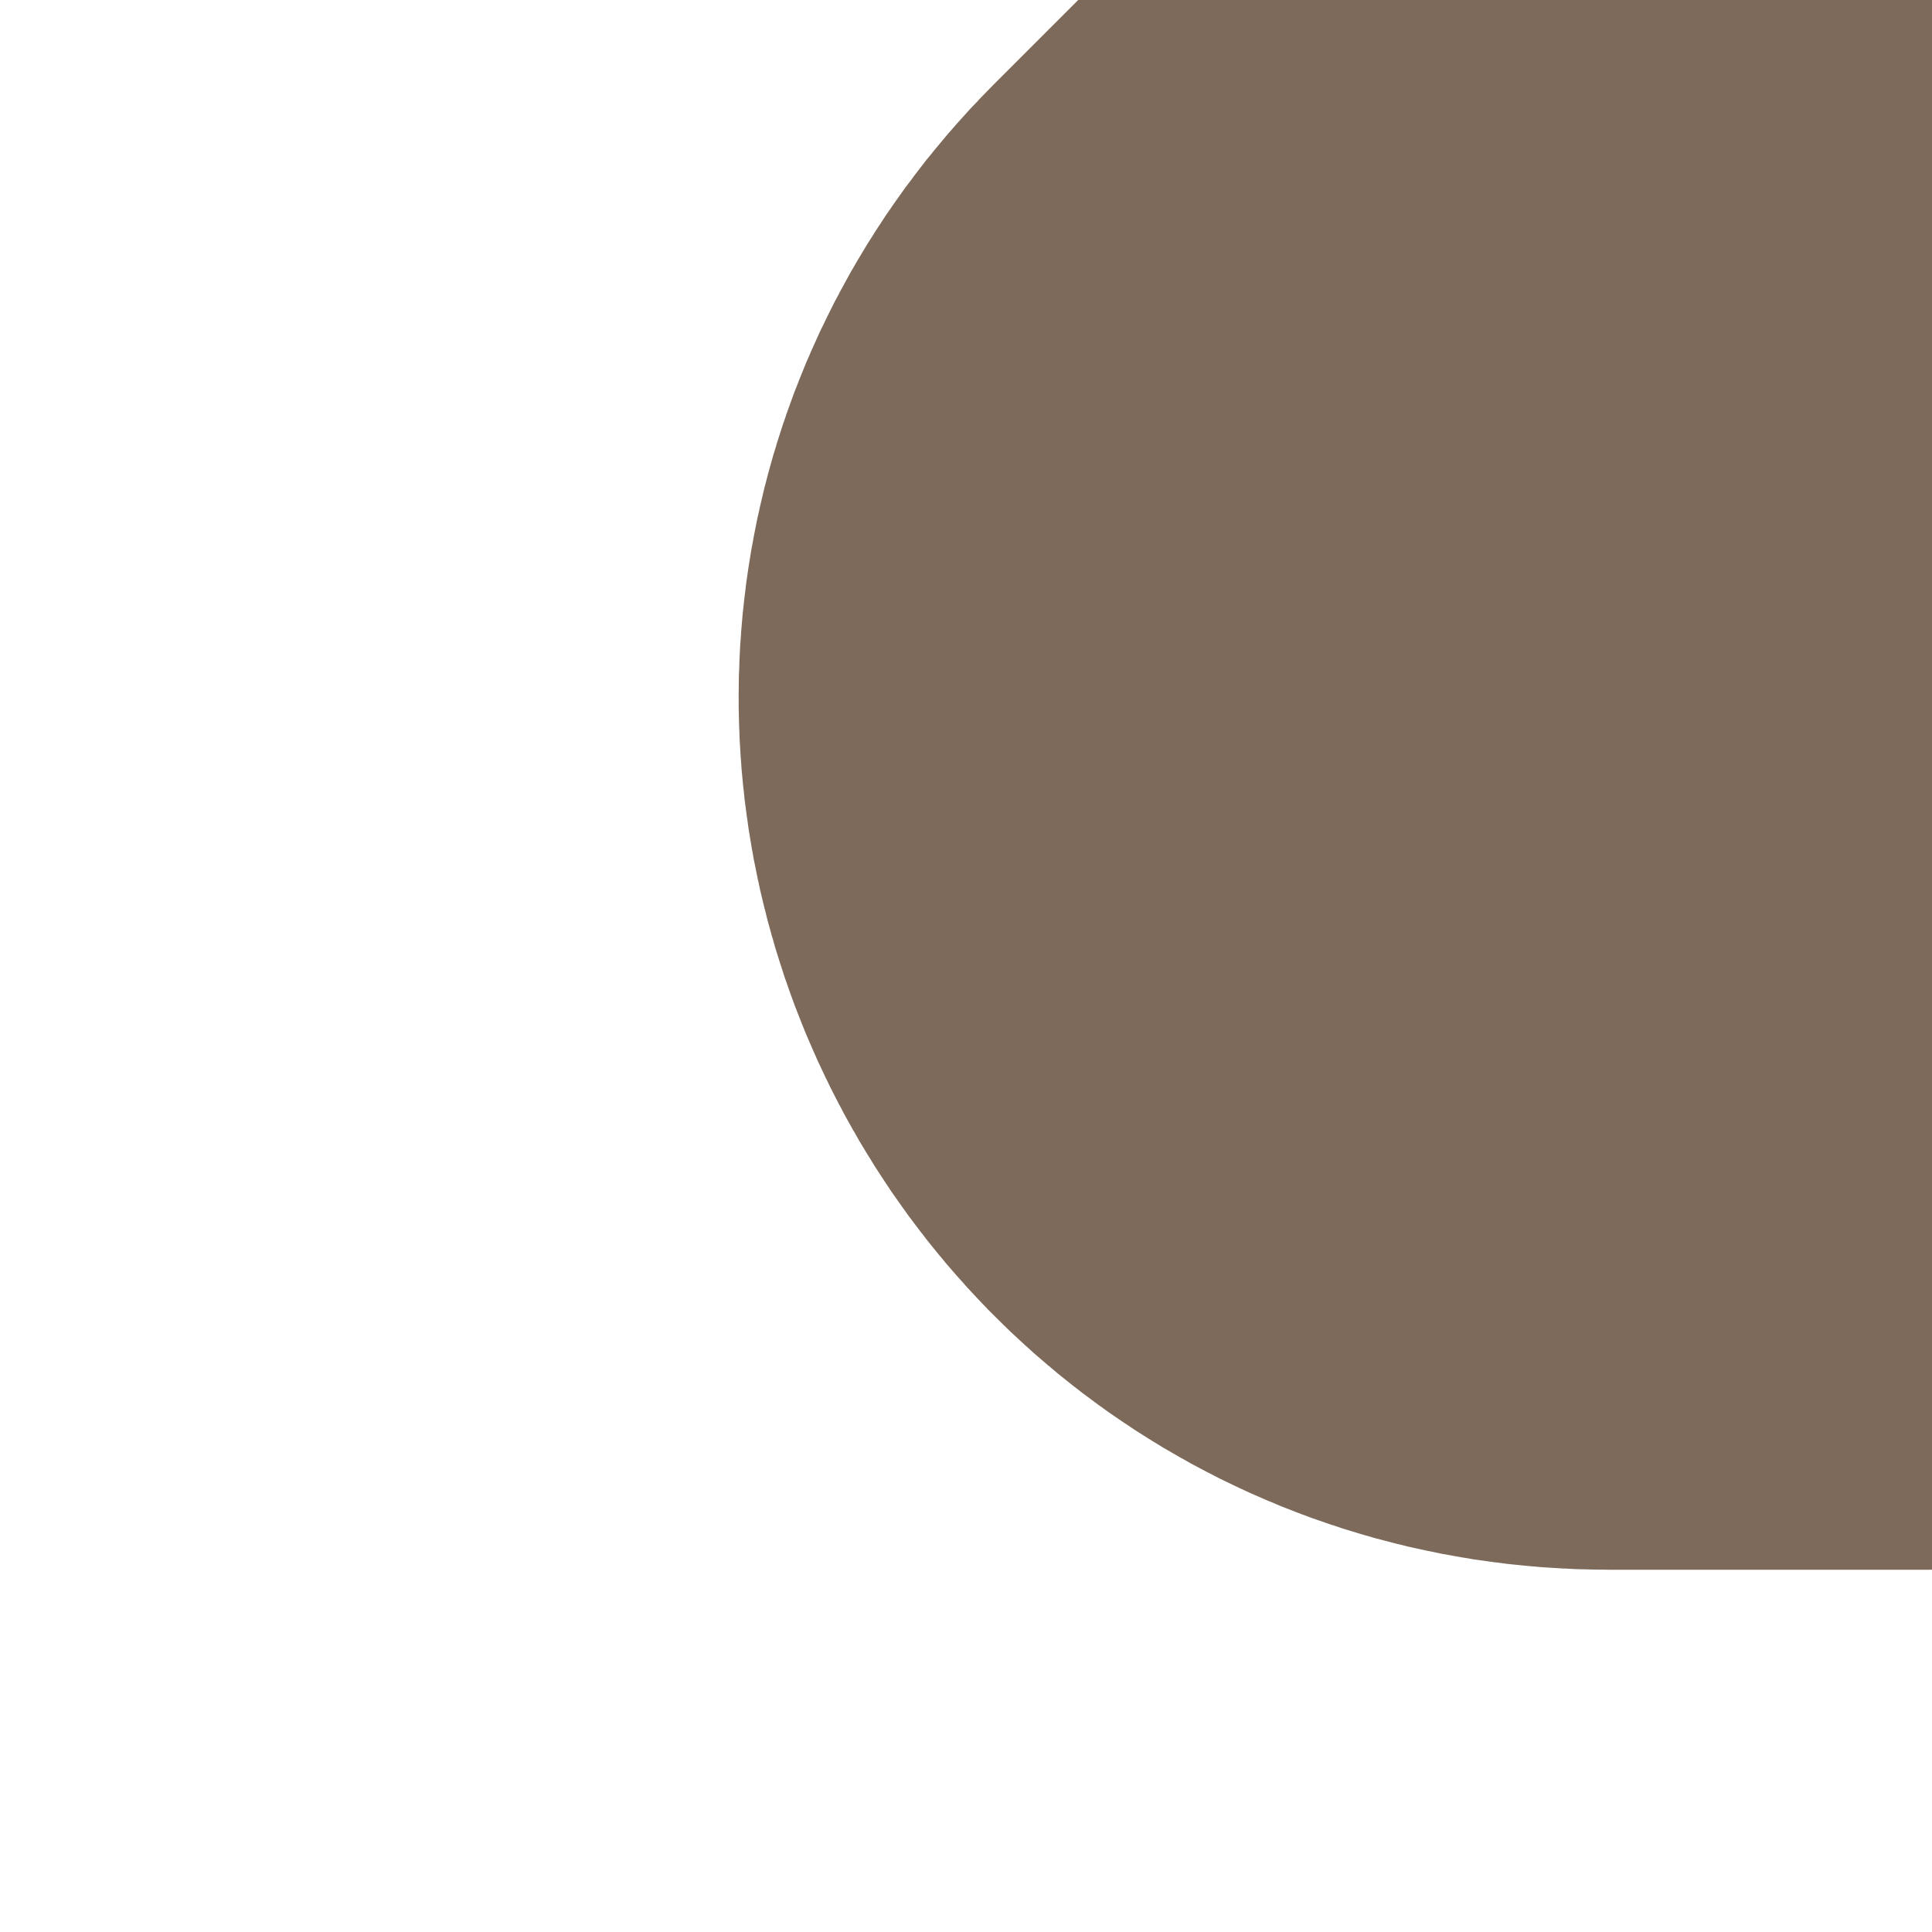 <?xml version="1.0" encoding="UTF-8"?><svg id="Layer_1" xmlns="http://www.w3.org/2000/svg" xmlns:xlink="http://www.w3.org/1999/xlink" viewBox="0 0 64 64"><defs><style>.cls-1,.cls-2{fill:none;}.cls-2{stroke:#7d6a5a;stroke-linecap:round;stroke-miterlimit:10;stroke-width:40px;}.cls-3{clip-path:url(#clippath-1);}.cls-4{clip-path:url(#clippath-3);}.cls-5{clip-path:url(#clippath-2);}.cls-6{clip-path:url(#clippath);}</style><clipPath id="clippath"><rect class="cls-1" x="64" y="0" width="64" height="64" transform="translate(64 128) rotate(-90)"/></clipPath><clipPath id="clippath-1"><rect class="cls-1" x="0" y="0" width="64" height="64" transform="translate(0 64) rotate(-90)"/></clipPath><clipPath id="clippath-2"><rect class="cls-1" x="64" y="-64" width="64" height="64" transform="translate(64 -128) rotate(90)"/></clipPath><clipPath id="clippath-3"><rect class="cls-1" x="0" y="-64" width="64" height="64" transform="translate(0 -64) rotate(90)"/></clipPath></defs><g class="cls-6"><path class="cls-2" d="M64,32h10.69c7.86,0,11.8-9.51,6.24-15.07L64,0"/></g><g class="cls-3"><path class="cls-2" d="M64,32h-10.69c-7.86,0-11.8-9.51-6.24-15.07L64,0"/></g><g class="cls-5"><path class="cls-2" d="M64-32h10.69c7.86,0,11.8,9.51,6.24,15.07L64,0"/></g><g class="cls-4"><path class="cls-2" d="M64-32h-10.69c-7.86,0-11.8,9.51-6.24,15.07L64,0"/></g></svg>